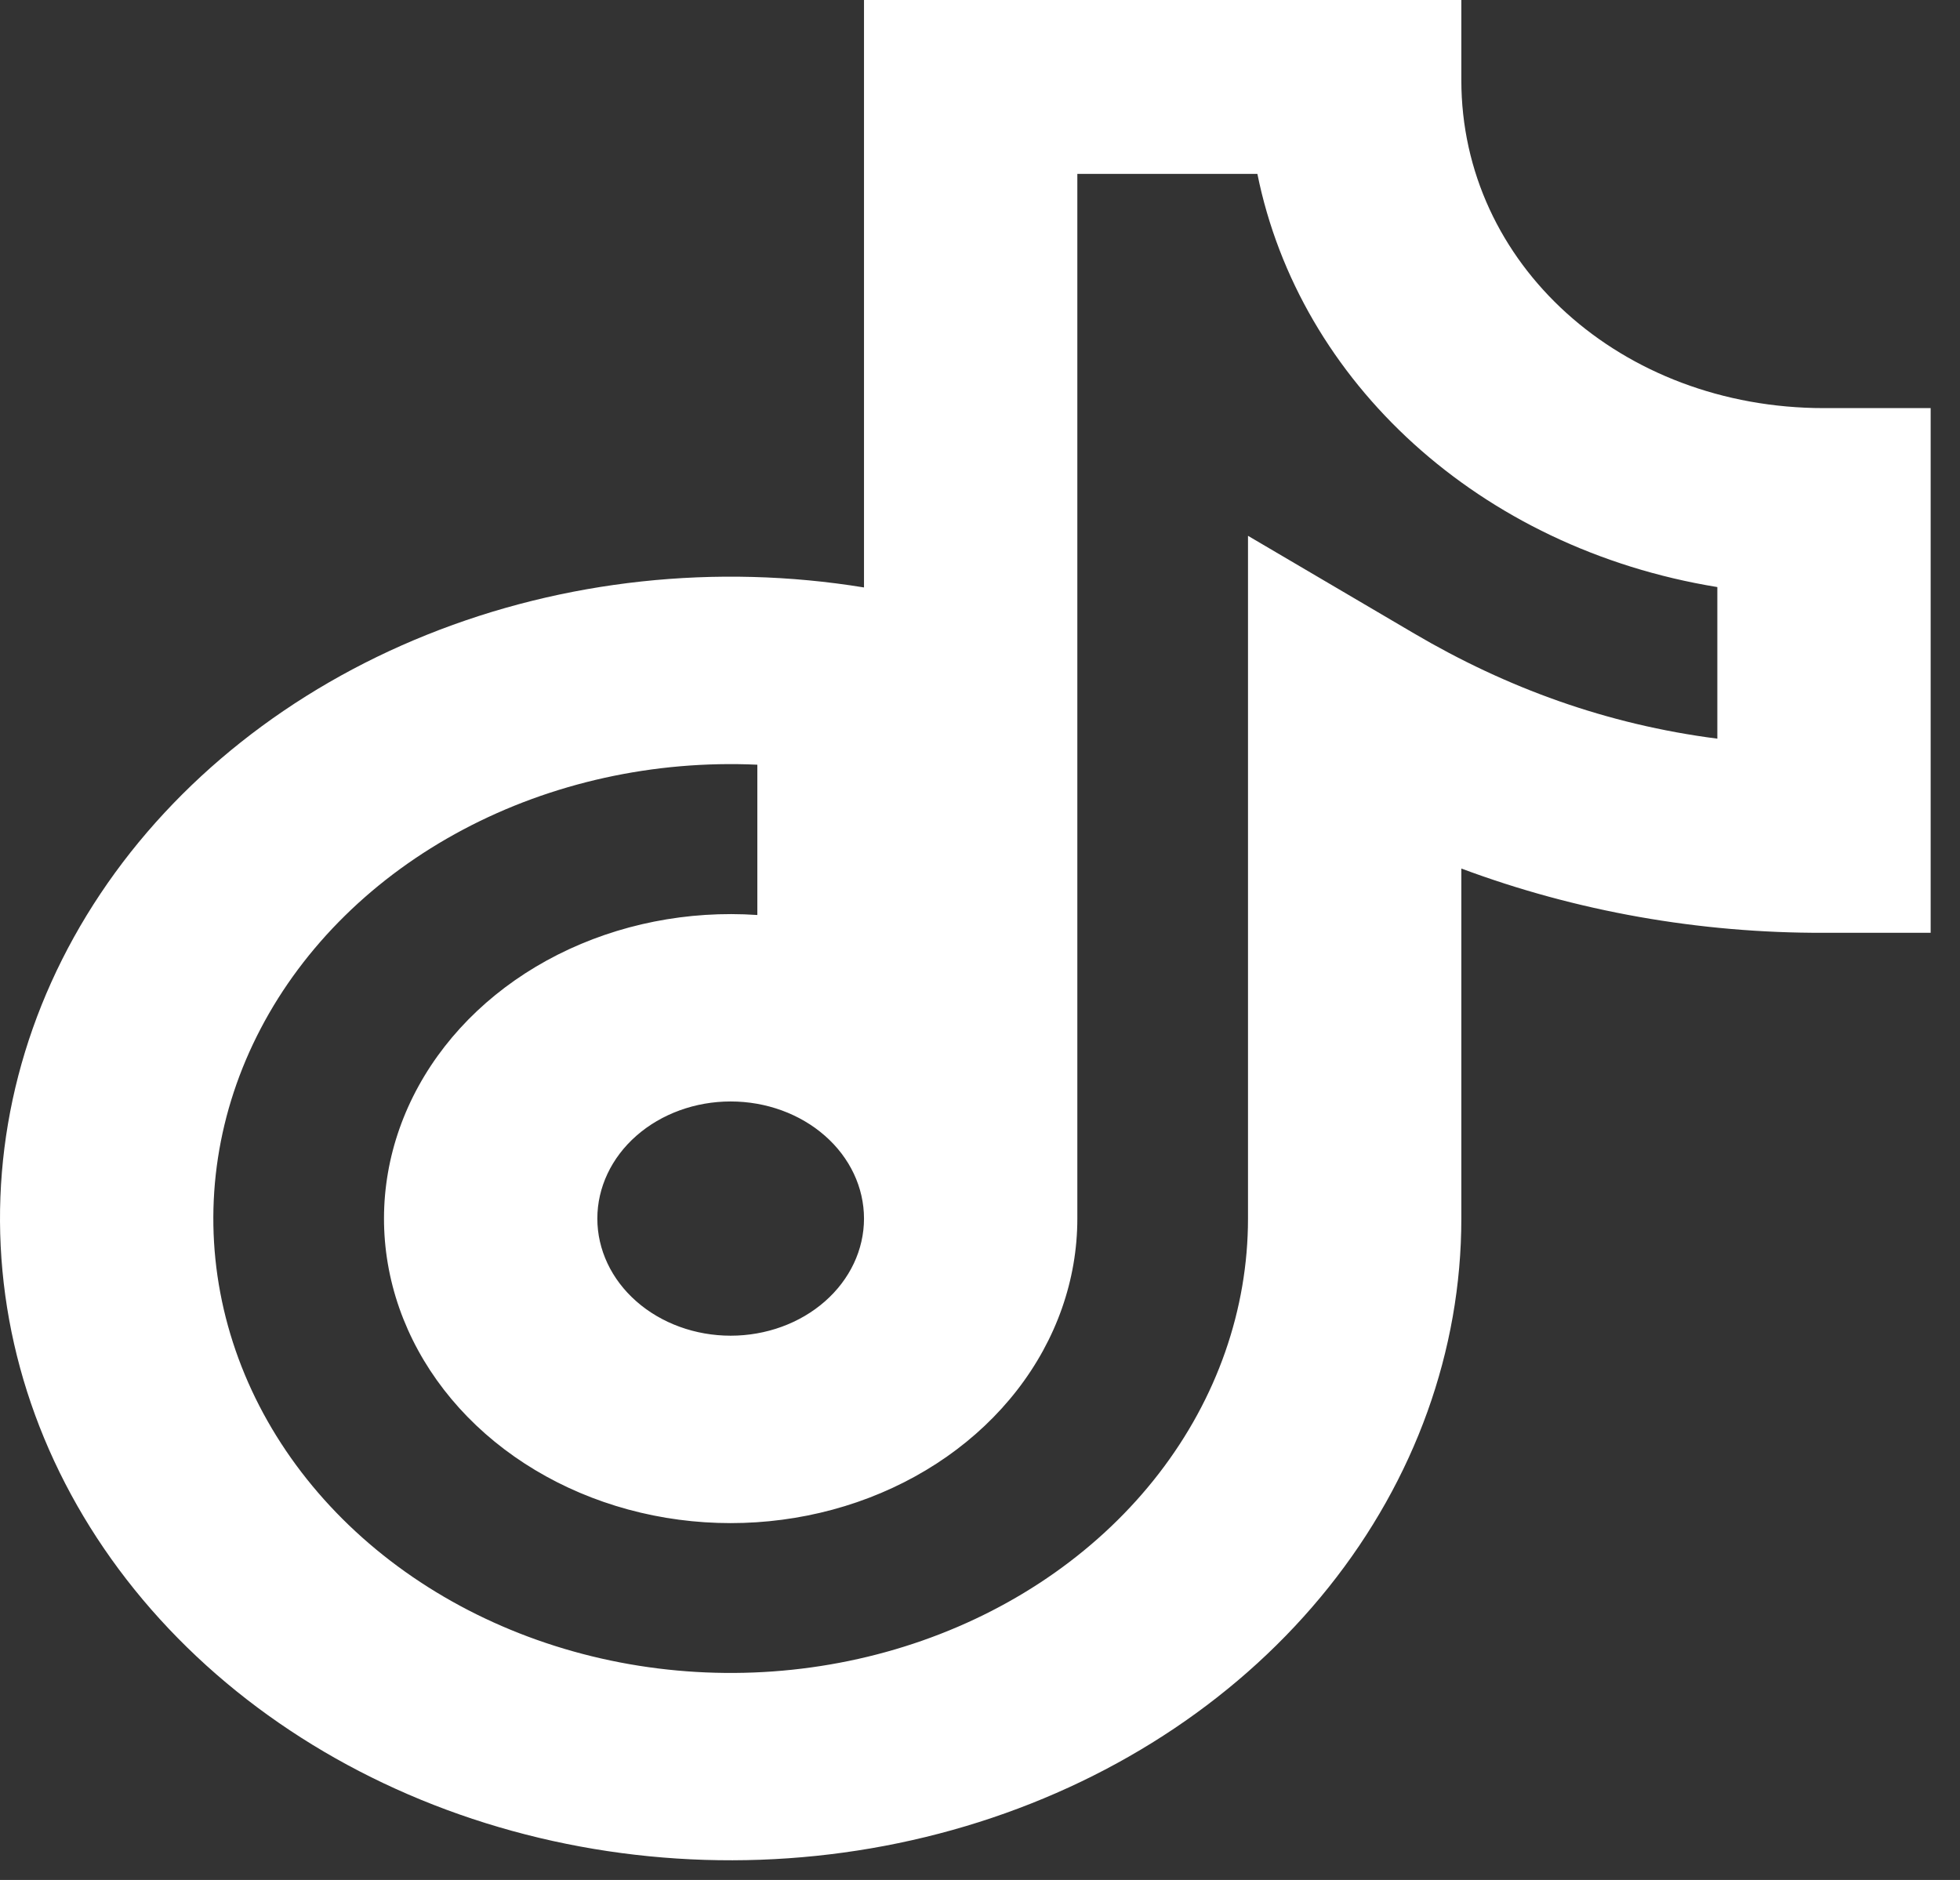 <svg width="98" height="94" viewBox="0 0 98 94" fill="none" xmlns="http://www.w3.org/2000/svg" xmlns:xlink="http://www.w3.org/1999/xlink">
<rect x="0" y="0" width="98" height="94" fill="#333333" stroke="none"/>
<path d="M43.2,-0.676L43.2,29.373C35.815,28.169 28.187,28.993 21.355,31.735C14.523,34.476 8.818,39 5.019,44.692C1.219,50.383 -0.491,56.965 0.122,63.541C0.734,70.116 3.639,76.367 8.44,81.44C13.242,86.514 19.707,90.164 26.956,91.893C34.204,93.623 41.883,93.348 48.948,91.106C56.012,88.864 62.118,84.764 66.433,79.364C70.749,73.965 73.066,67.527 73.067,60.93L73.067,43.427C78.8,45.569 84.97,46.662 91.2,46.641L96.533,46.641L96.533,20.406L91.2,20.406C81.051,20.406 73.067,13.205 73.067,4.009L73.067,-0.676L43.2,-0.676ZM53.867,8.694L62.869,8.694C64.971,19.094 73.963,27.414 85.867,29.354L85.867,36.934C80.331,36.222 75.333,34.395 70.704,31.673L62.4,26.791L62.4,60.93C62.4,65.473 60.848,69.913 57.946,73.674C55.045,77.435 50.926,80.346 46.122,82.03C41.317,83.715 36.049,84.095 30.996,83.122C25.943,82.149 21.338,79.868 17.777,76.574C14.215,73.279 11.859,69.122 11.014,64.639C10.169,60.156 10.874,55.554 13.037,51.427C15.199,47.299 18.721,43.836 23.148,41.485C27.574,39.134 32.701,38.002 37.867,38.236L37.867,45.751C34.392,45.515 30.917,46.205 27.895,47.731C24.874,49.257 22.446,51.547 20.929,54.303C19.412,57.059 18.875,60.153 19.39,63.181C19.905,66.208 21.447,69.029 23.815,71.276C26.183,73.522 29.266,75.089 32.664,75.773C36.061,76.456 39.614,76.224 42.858,75.107C46.103,73.99 48.889,72.04 50.853,69.51C52.817,66.981 53.867,63.991 53.867,60.93L53.867,8.694ZM29.867,60.93C29.867,59.376 30.569,57.887 31.819,56.789C33.07,55.691 34.765,55.074 36.533,55.074C38.301,55.074 39.997,55.691 41.247,56.789C42.498,57.887 43.2,59.376 43.2,60.93C43.2,62.483 42.498,63.972 41.247,65.07C39.997,66.169 38.301,66.786 36.533,66.786C34.765,66.786 33.07,66.169 31.819,65.07C30.569,63.972 29.867,62.483 29.867,60.93Z" fill="#FFFFFF"/>
</svg>
